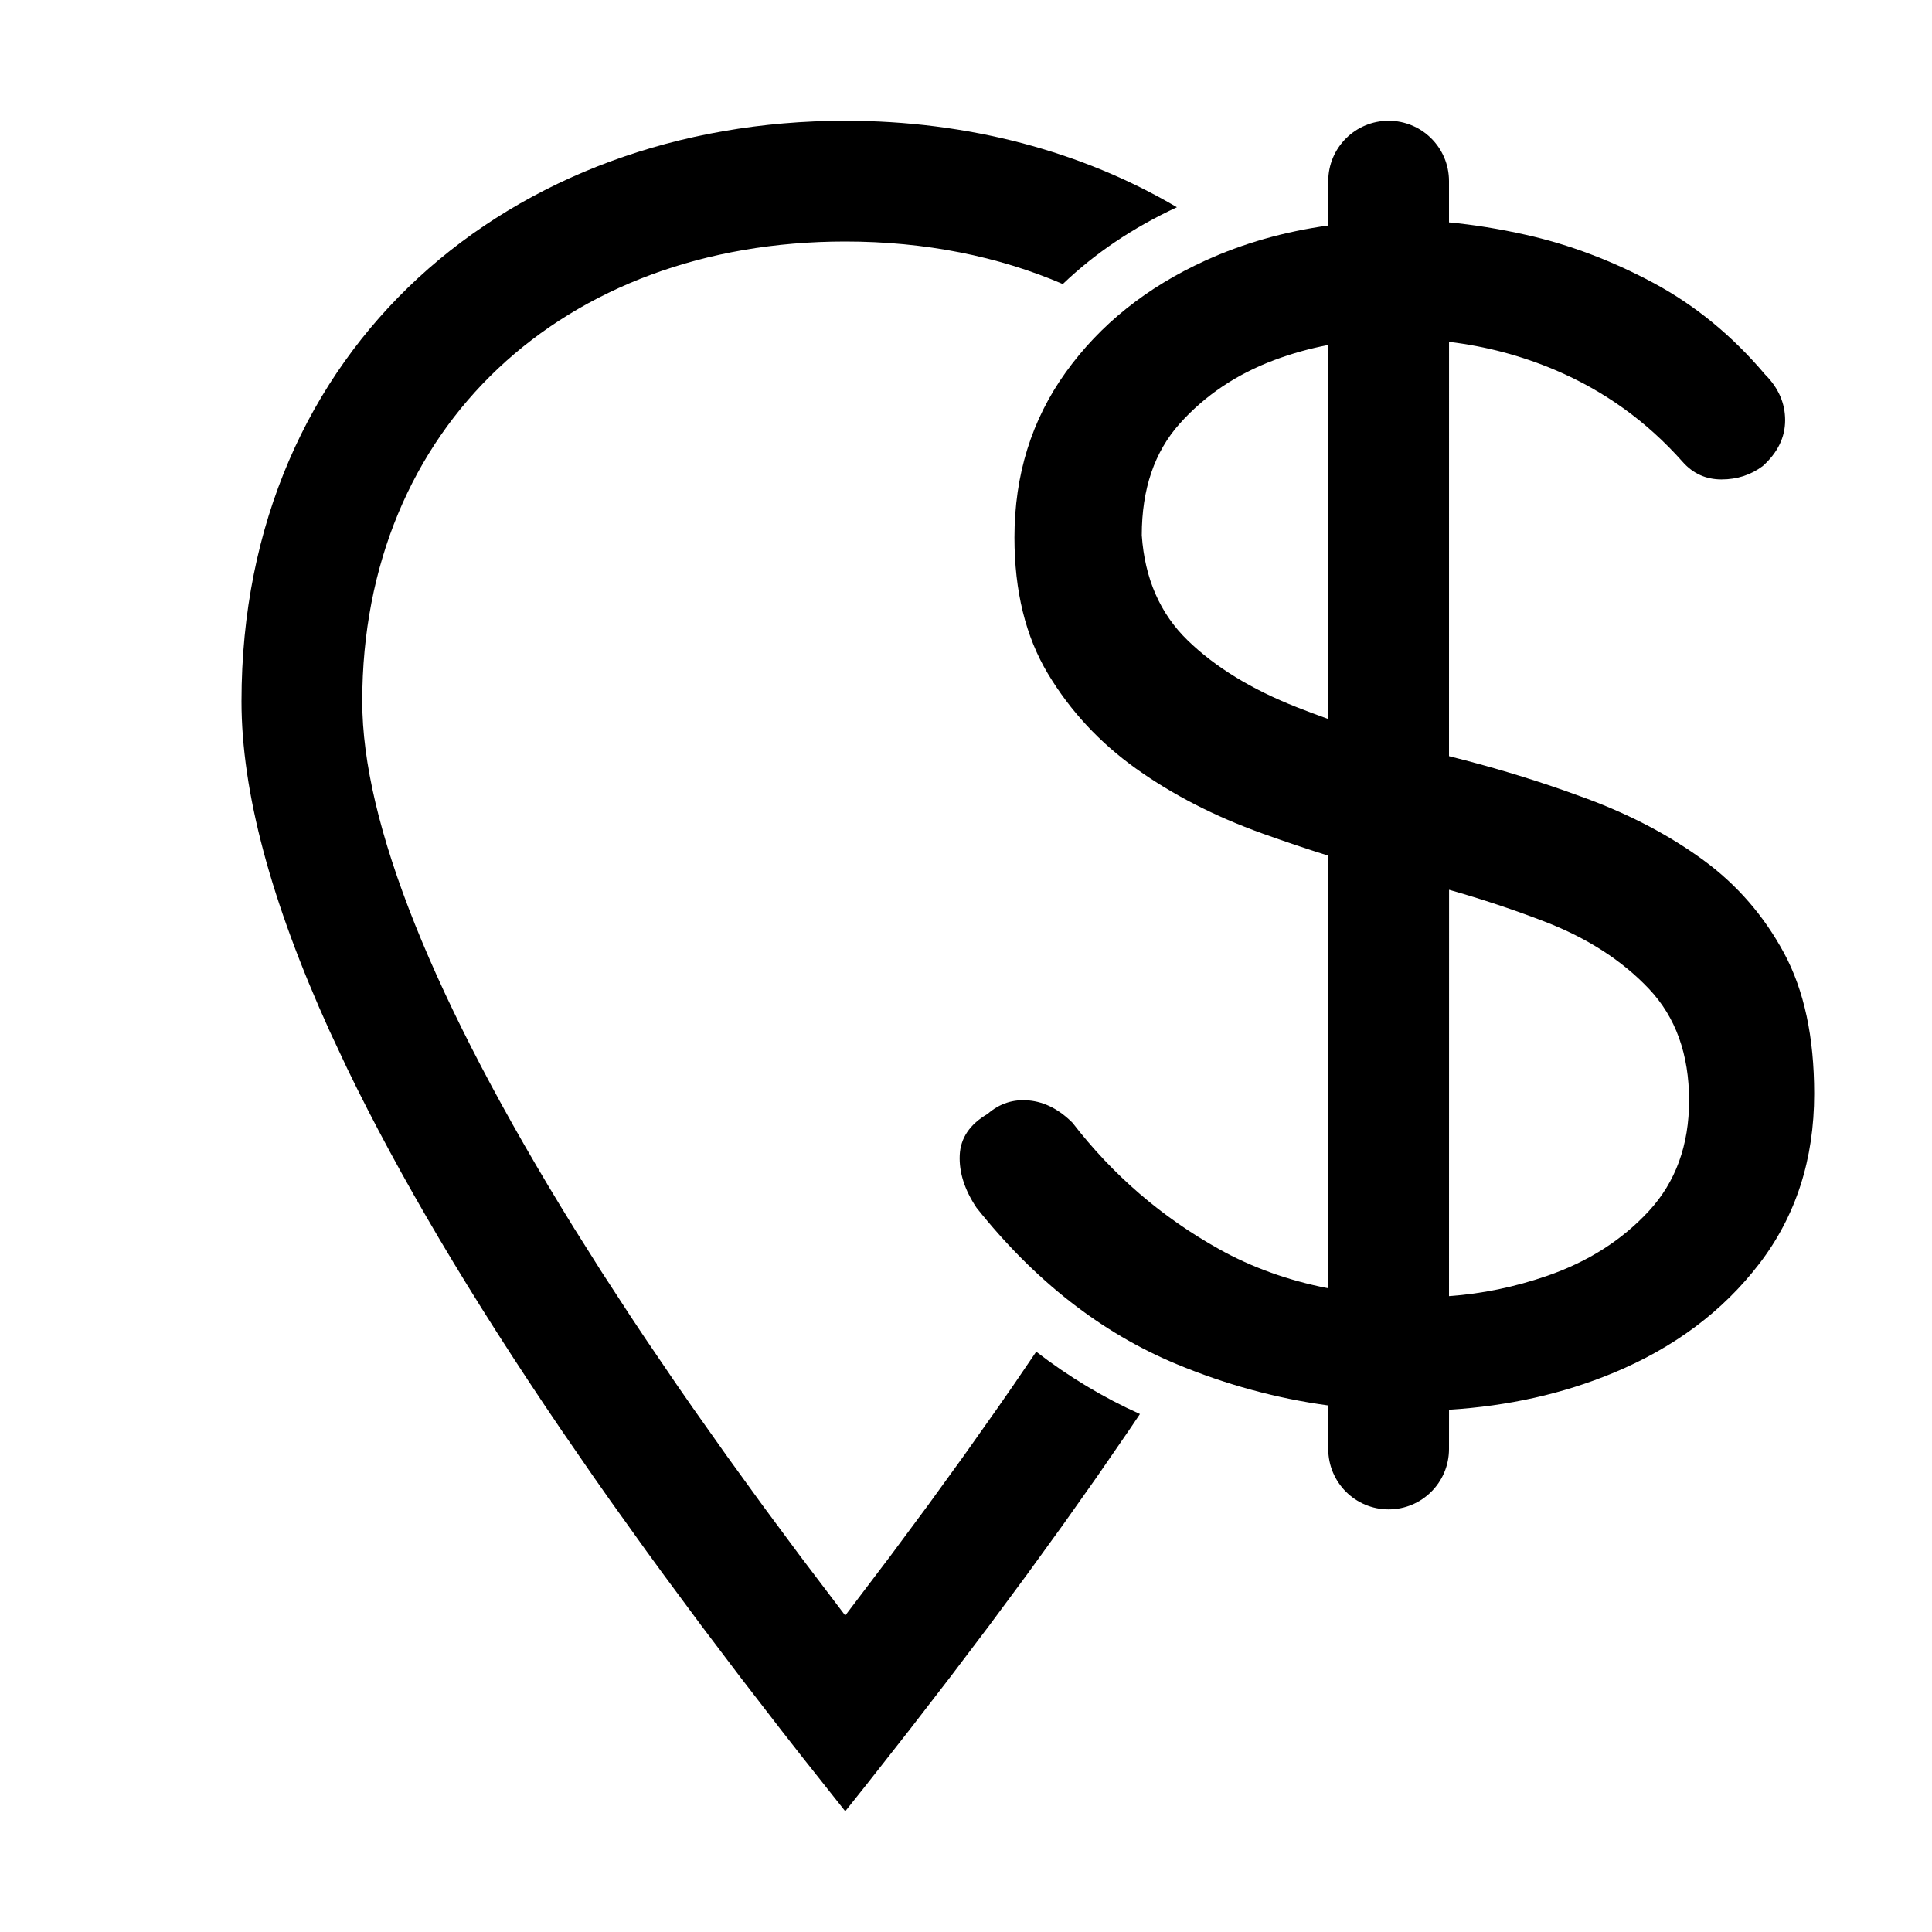 <?xml version="1.0" encoding="UTF-8"?>
<svg width="64px" height="64px" viewBox="0 0 64 64" version="1.1" xmlns="http://www.w3.org/2000/svg" xmlns:xlink="http://www.w3.org/1999/xlink">
    <title>yield</title>
    <g id="yield" stroke="none" stroke-width="1" fill="none" fill-rule="evenodd">
        <path d="M28,4 C32.058,4 35.834,5.007 38.987,6.865 C37.527,7.543 36.268,8.393 35.207,9.409 C33.081,8.494 30.648,8 28,8 C18.664,8 12,14.143 12,23.231 C12,27.253 14.327,33.117 19.008,40.671 L19.913,42.107 L20.873,43.582 C21.038,43.831 21.205,44.082 21.374,44.335 L22.417,45.869 C22.596,46.128 22.776,46.388 22.959,46.65 L24.086,48.243 L25.267,49.874 L26.504,51.543 L28,53.516 L29.497,51.541 L30.735,49.871 L31.917,48.239 L33.044,46.645 C33.227,46.383 33.408,46.122 33.587,45.863 L34.326,44.777 C35.411,45.613 36.557,46.3 37.762,46.842 L37.421,47.348 L37.421,47.348 L36.337,48.921 L35.2,50.529 L34.01,52.172 L32.767,53.851 L31.471,55.564 L30.122,57.312 L28.721,59.095 C28.483,59.395 28.242,59.697 28,60 L26.572,58.199 C26.338,57.902 26.107,57.606 25.878,57.312 L24.529,55.564 L23.233,53.851 L21.99,52.172 C21.787,51.896 21.587,51.62 21.388,51.346 L20.225,49.721 C20.035,49.453 19.848,49.186 19.663,48.921 L18.579,47.348 C15.581,42.94 13.221,38.953 11.498,35.388 L10.916,34.147 C8.972,29.865 8,26.227 8,23.231 C8,11.462 16.954,4 28,4 Z" id="Oval" fill="#000000" fill-rule="nonzero"></path>
        <path d="M46,4 C47.105,4 48,4.895 48,6 L48,7.367 C48.812,7.443 49.663,7.58 50.551,7.779 C51.982,8.1 53.388,8.63 54.769,9.37 C56.15,10.11 57.384,11.121 58.469,12.404 C58.913,12.848 59.135,13.354 59.135,13.921 C59.135,14.488 58.888,14.994 58.395,15.438 C58,15.734 57.544,15.882 57.026,15.882 C56.508,15.882 56.076,15.685 55.731,15.29 C54.547,13.958 53.141,12.947 51.513,12.256 C50.4,11.784 49.229,11.473 48.001,11.324 L48,25.048 L48.035,25.058 C49.351,25.387 50.623,25.767 51.853,26.199 L52.586,26.464 C54.041,27.007 55.324,27.685 56.434,28.499 C57.544,29.313 58.432,30.337 59.098,31.57 C59.764,32.803 60.097,34.357 60.097,36.232 C60.097,38.403 59.493,40.277 58.284,41.856 C57.075,43.435 55.46,44.643 53.437,45.482 C51.775,46.171 49.963,46.577 48.001,46.7 L48,48 C48,49.105 47.105,50 46,50 C44.895,50 44,49.105 44,48 L44.001,46.558 C42.286,46.325 40.609,45.868 38.97,45.186 C36.479,44.15 34.271,42.423 32.347,40.006 C31.952,39.414 31.767,38.834 31.792,38.267 C31.817,37.7 32.125,37.243 32.717,36.898 C33.112,36.553 33.568,36.405 34.086,36.454 C34.604,36.503 35.085,36.75 35.529,37.194 C36.861,38.921 38.477,40.314 40.376,41.375 C41.466,41.984 42.674,42.418 43.999,42.677 L43.999,28.345 C43.262,28.113 42.535,27.868 41.819,27.611 C40.24,27.044 38.847,26.328 37.638,25.465 C36.429,24.602 35.455,23.553 34.715,22.32 C33.975,21.087 33.605,19.582 33.605,17.806 C33.605,15.734 34.172,13.909 35.307,12.33 C36.442,10.751 37.983,9.518 39.932,8.63 C41.181,8.061 42.537,7.674 44,7.47 L44,6 C44,4.895 44.895,4 46,4 Z M48.002,29.475 L48,42.936 C49.093,42.859 50.177,42.635 51.254,42.263 C52.611,41.794 53.733,41.079 54.621,40.117 C55.509,39.155 55.953,37.934 55.953,36.454 C55.953,34.925 55.509,33.691 54.621,32.754 C53.733,31.817 52.586,31.077 51.18,30.534 C50.165,30.142 49.106,29.789 48.002,29.475 Z M44,11.428 C43.391,11.544 42.799,11.709 42.226,11.923 C40.968,12.392 39.92,13.095 39.081,14.032 C38.242,14.969 37.823,16.203 37.823,17.732 C37.922,19.163 38.427,20.322 39.34,21.21 C40.253,22.098 41.461,22.838 42.966,23.43 C43.301,23.562 43.645,23.691 43.999,23.818 Z" id="large-dollar-copy" fill="#000000" fill-rule="nonzero"></path>
    </g>
</svg>